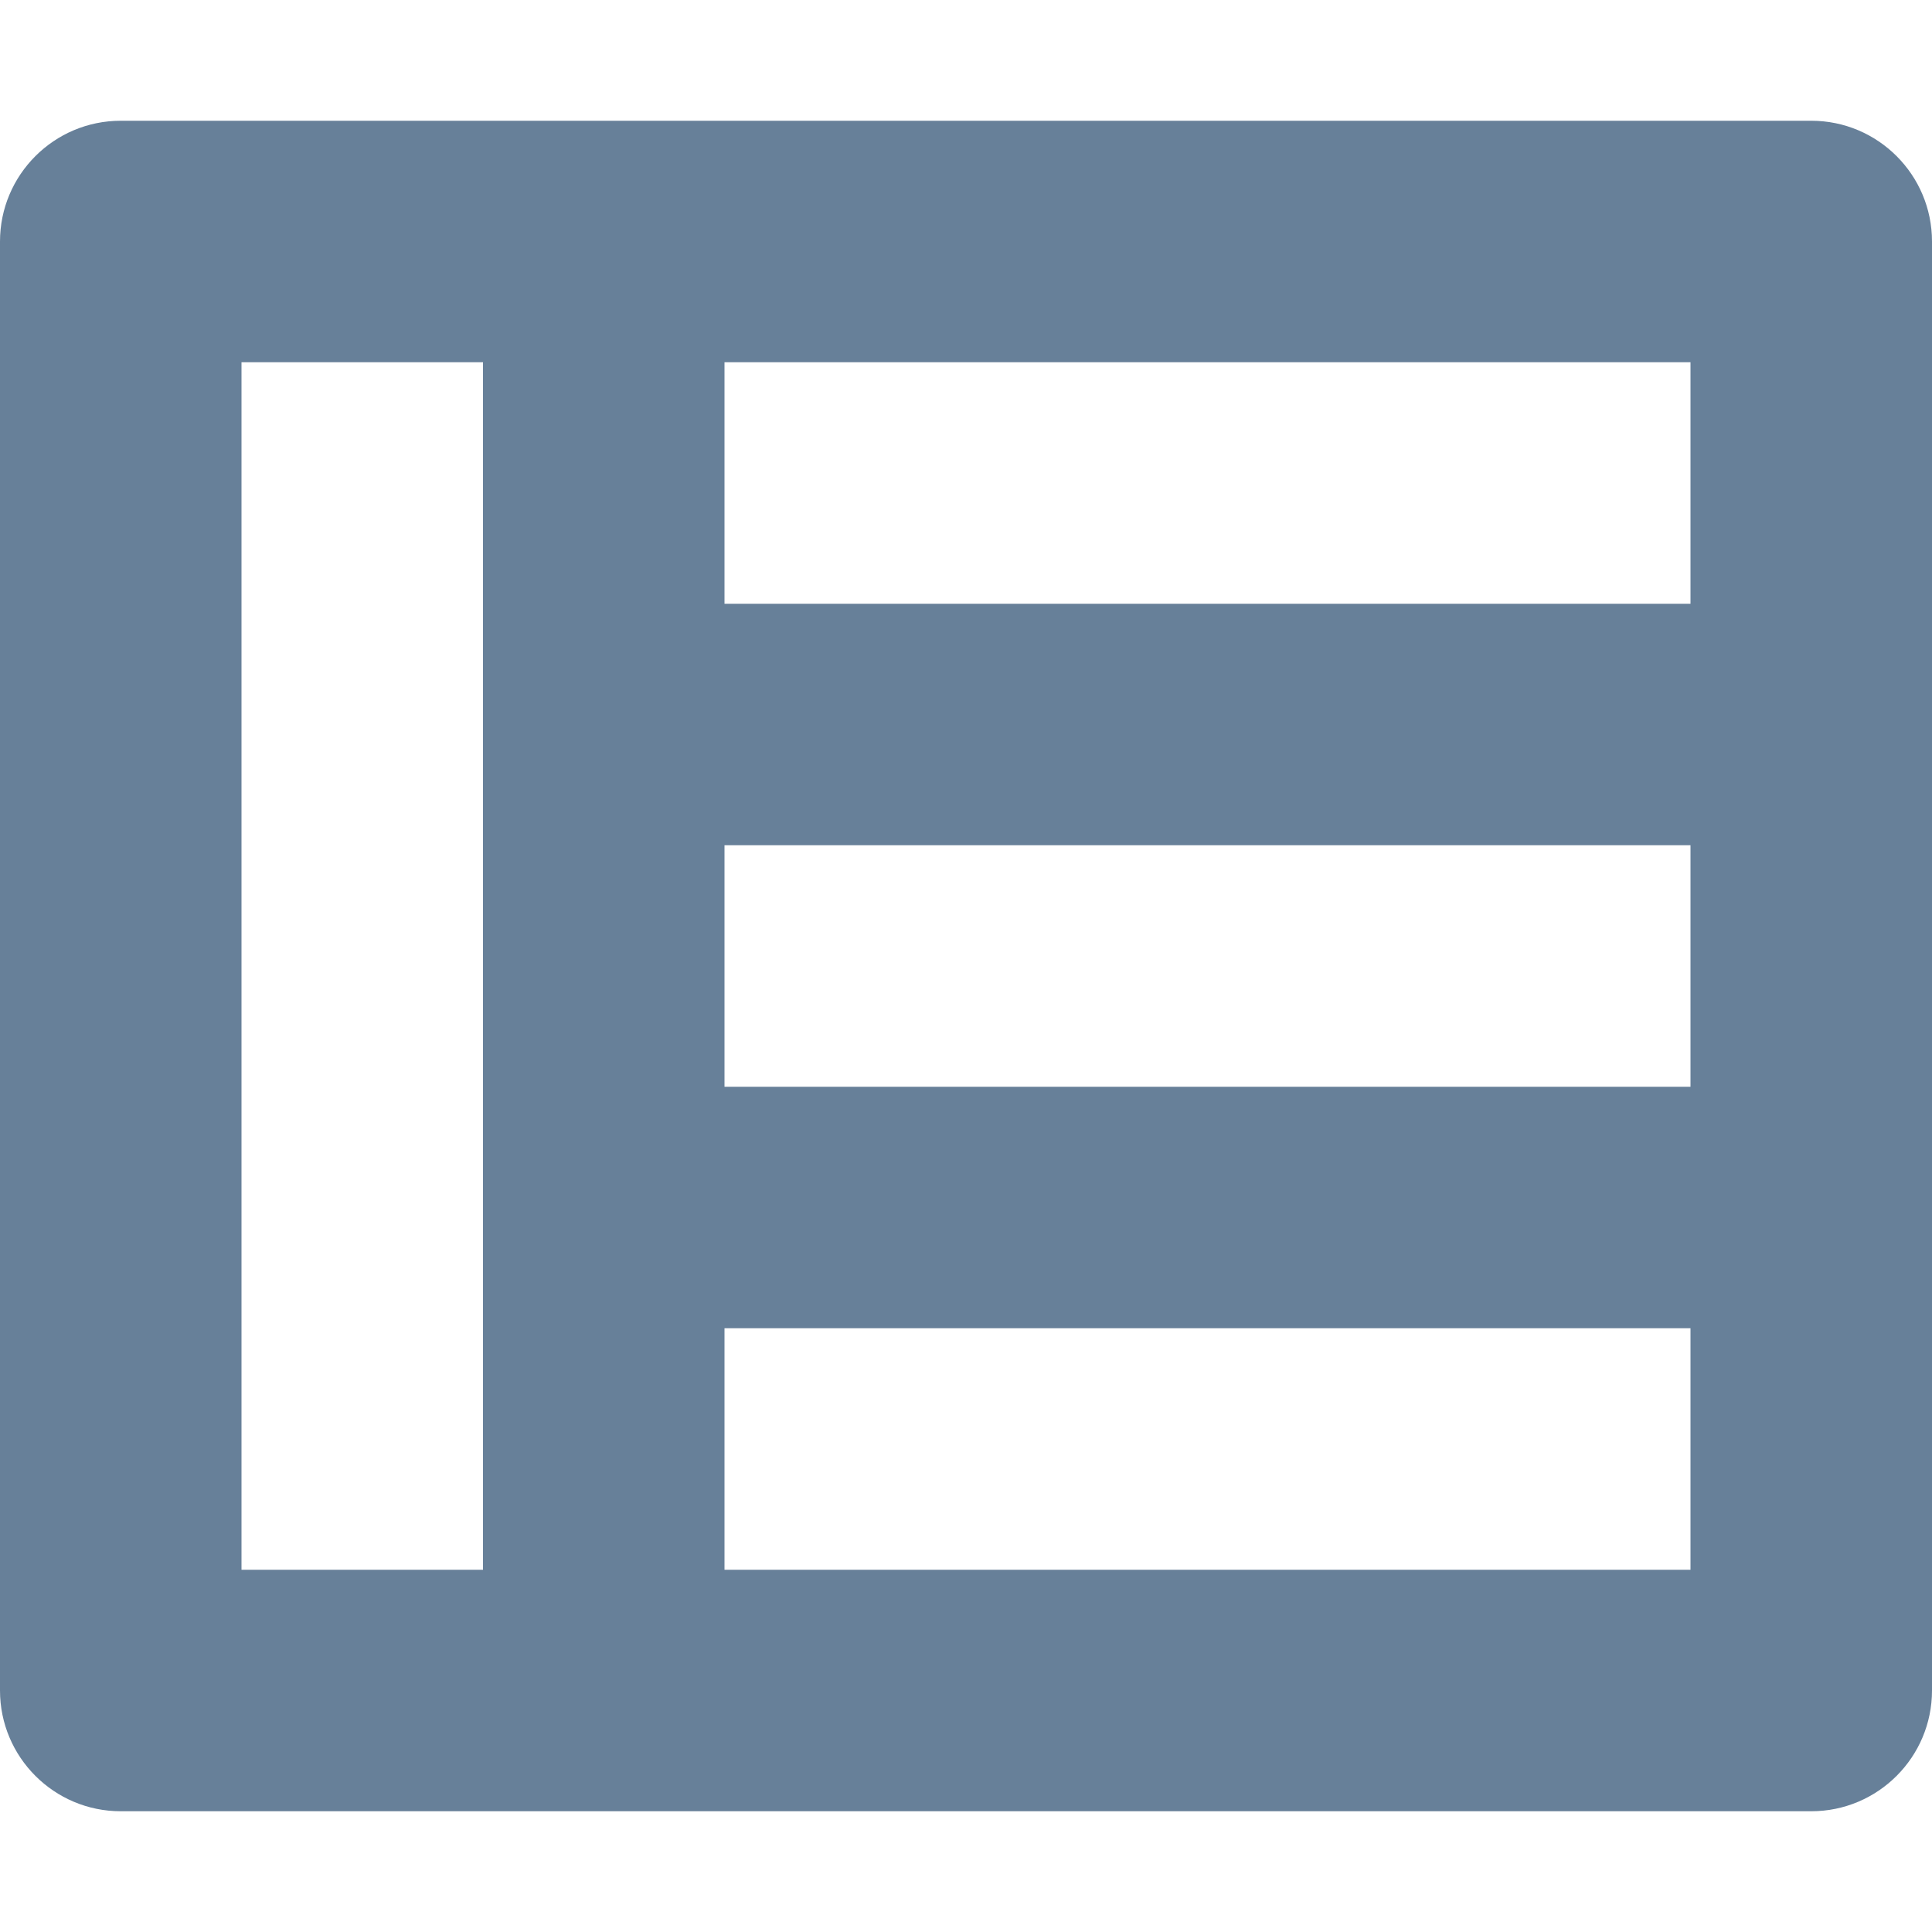 <svg width="16" height="16" viewBox="0 0 16 14" fill="none" xmlns="http://www.w3.org/2000/svg">
<path fill-rule="evenodd" clip-rule="evenodd" d="M0 1C0 0.448 0.448 0 1 0H15C15.552 0 16 0.448 16 1V13C16 13.552 15.552 14 15 14H1C0.448 14 0 13.552 0 13V1ZM2 2H4V12H2V2ZM14 2H6V4H14V2ZM6 6H14V8H6V6ZM14 10H6V12H14V10Z" fill="#678099"/>
</svg>
